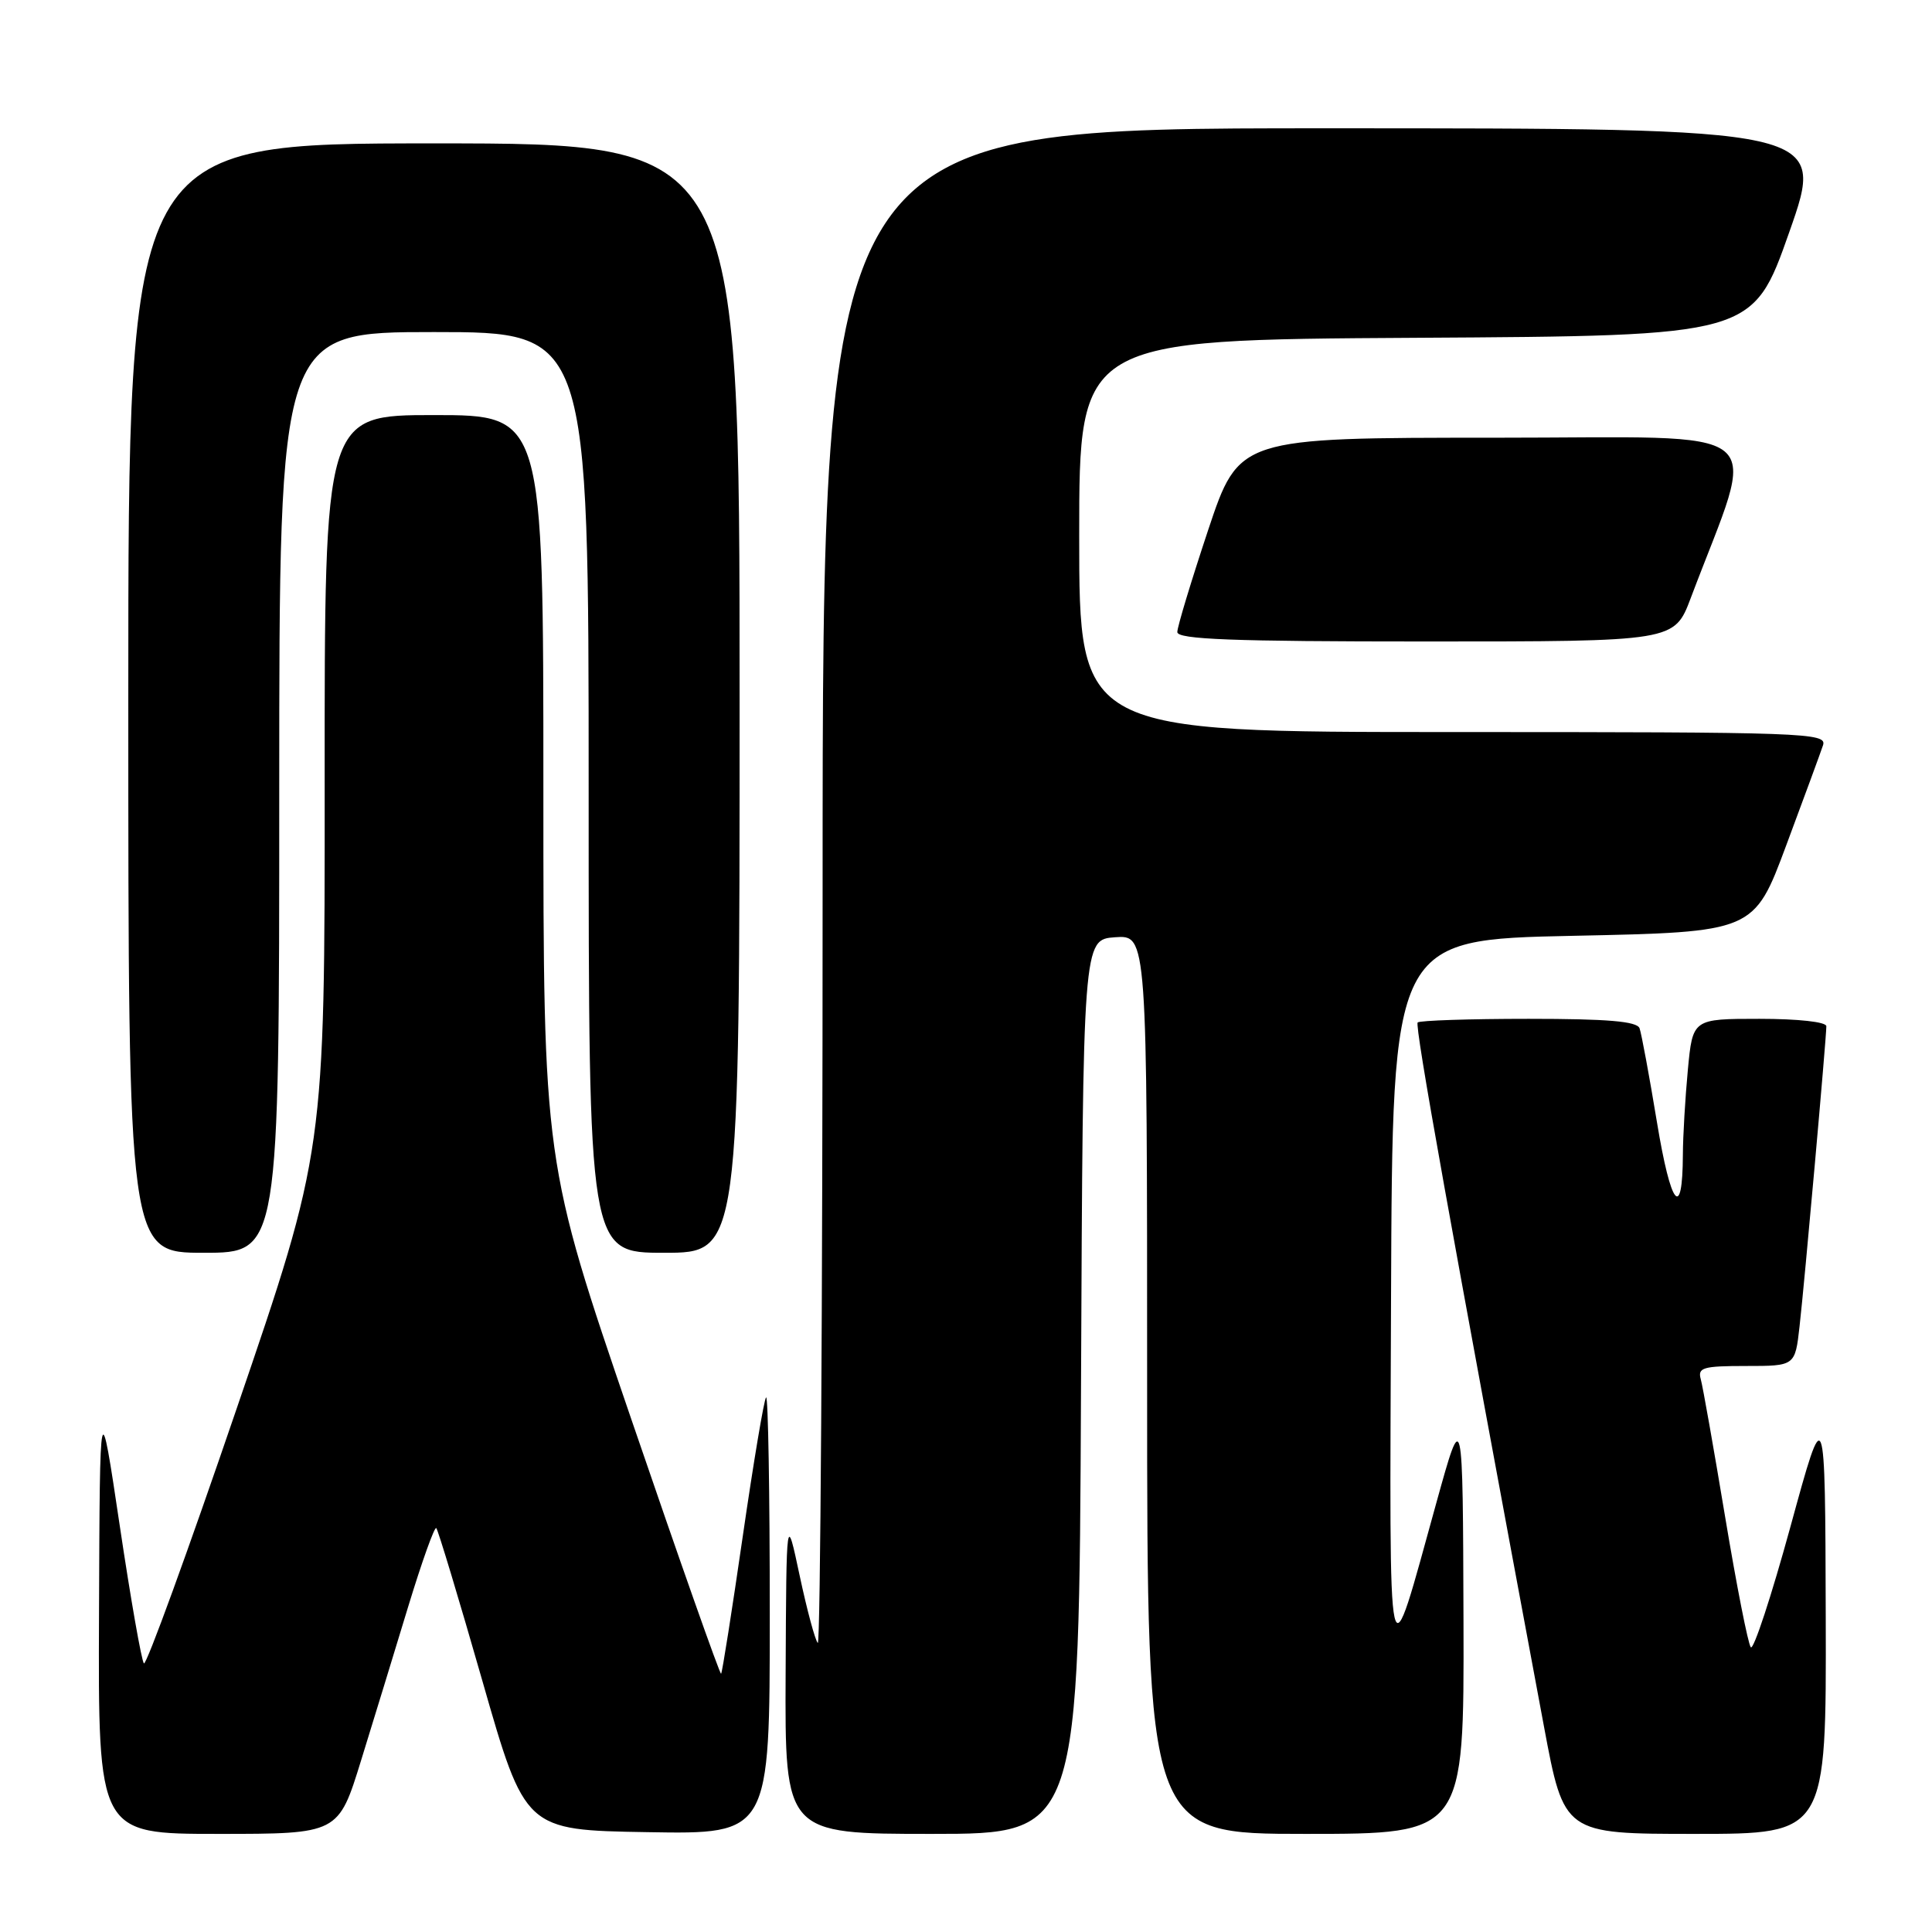 <?xml version="1.0" encoding="UTF-8" standalone="no"?>
<!DOCTYPE svg PUBLIC "-//W3C//DTD SVG 1.1//EN" "http://www.w3.org/Graphics/SVG/1.1/DTD/svg11.dtd" >
<svg xmlns="http://www.w3.org/2000/svg" xmlns:xlink="http://www.w3.org/1999/xlink" version="1.1" viewBox="0 0 256 256">
 <g >
 <path fill="currentColor"
d=" M 47.85 233.25 C 49.51 227.89 52.33 218.67 54.12 212.78 C 55.92 206.88 57.58 202.24 57.81 202.48 C 58.04 202.71 60.79 211.81 63.91 222.70 C 69.58 242.50 69.58 242.50 85.79 242.77 C 102.00 243.05 102.00 243.05 102.00 213.86 C 102.00 197.80 101.78 184.89 101.51 185.16 C 101.24 185.43 99.85 193.71 98.42 203.57 C 96.99 213.43 95.70 221.63 95.55 221.78 C 95.40 221.93 90.04 206.74 83.64 188.02 C 72.00 153.98 72.00 153.98 72.00 104.49 C 72.00 55.00 72.00 55.00 57.50 55.00 C 43.00 55.00 43.00 55.00 43.02 103.75 C 43.04 152.50 43.04 152.50 31.33 186.73 C 24.90 205.56 19.38 220.72 19.07 220.41 C 18.76 220.10 17.32 211.90 15.87 202.18 C 13.23 184.50 13.23 184.50 13.12 213.75 C 13.00 243.00 13.00 243.00 28.92 243.00 C 44.84 243.00 44.84 243.00 47.85 233.25 Z  M 143.24 183.75 C 143.50 124.50 143.50 124.50 147.75 124.19 C 152.00 123.89 152.00 123.89 152.00 183.44 C 152.00 243.00 152.00 243.00 173.00 243.00 C 194.00 243.00 194.00 243.00 193.92 214.75 C 193.83 186.50 193.83 186.50 190.36 199.00 C 183.72 222.93 184.13 224.78 184.32 172.00 C 184.50 124.50 184.50 124.50 208.45 124.00 C 232.41 123.50 232.41 123.50 236.69 112.00 C 239.05 105.67 241.24 99.71 241.56 98.75 C 242.10 97.10 239.33 97.00 192.57 97.00 C 143.00 97.00 143.00 97.00 143.00 71.01 C 143.00 45.02 143.00 45.02 187.62 44.76 C 232.25 44.50 232.25 44.50 237.09 30.75 C 241.93 17.00 241.93 17.00 175.47 17.00 C 109.00 17.00 109.00 17.00 109.00 117.67 C 109.00 173.03 108.71 218.05 108.36 217.70 C 108.01 217.35 106.93 213.33 105.96 208.78 C 104.20 200.50 104.20 200.50 104.10 221.75 C 104.00 243.00 104.00 243.00 123.49 243.00 C 142.98 243.00 142.98 243.00 143.24 183.75 Z  M 241.92 214.25 C 241.84 185.50 241.84 185.50 237.25 202.27 C 234.72 211.50 232.35 218.70 231.99 218.27 C 231.63 217.85 230.10 210.07 228.59 201.00 C 227.08 191.93 225.63 183.71 225.36 182.75 C 224.93 181.21 225.65 181.00 231.36 181.00 C 237.86 181.00 237.86 181.00 238.45 175.75 C 239.11 169.97 242.00 137.55 242.00 135.98 C 242.00 135.41 238.28 135.00 233.14 135.00 C 224.29 135.00 224.29 135.00 223.65 141.75 C 223.30 145.46 223.00 150.53 222.99 153.00 C 222.95 161.81 221.40 159.89 219.56 148.73 C 218.54 142.55 217.50 136.94 217.25 136.25 C 216.91 135.33 213.03 135.00 202.56 135.00 C 194.74 135.00 188.12 135.22 187.85 135.48 C 187.43 135.90 192.12 162.00 204.58 228.75 C 207.24 243.00 207.24 243.00 224.62 243.00 C 242.00 243.00 242.00 243.00 241.92 214.25 Z  M 37.00 105.00 C 37.00 44.00 37.00 44.00 57.50 44.00 C 78.00 44.00 78.00 44.00 78.00 105.00 C 78.00 166.00 78.00 166.00 88.00 166.00 C 98.00 166.00 98.00 166.00 98.00 92.50 C 98.00 19.00 98.00 19.00 57.50 19.00 C 17.00 19.00 17.00 19.00 17.00 92.50 C 17.00 166.00 17.00 166.00 27.00 166.00 C 37.00 166.00 37.00 166.00 37.00 105.00 Z  M 224.03 79.25 C 232.91 55.70 235.72 58.00 198.06 58.00 C 164.17 58.00 164.17 58.00 160.08 70.25 C 157.84 76.99 156.00 83.06 156.00 83.75 C 156.00 84.72 163.27 85.00 188.93 85.00 C 221.86 85.00 221.86 85.00 224.03 79.25 Z "/>
</g>
</svg>